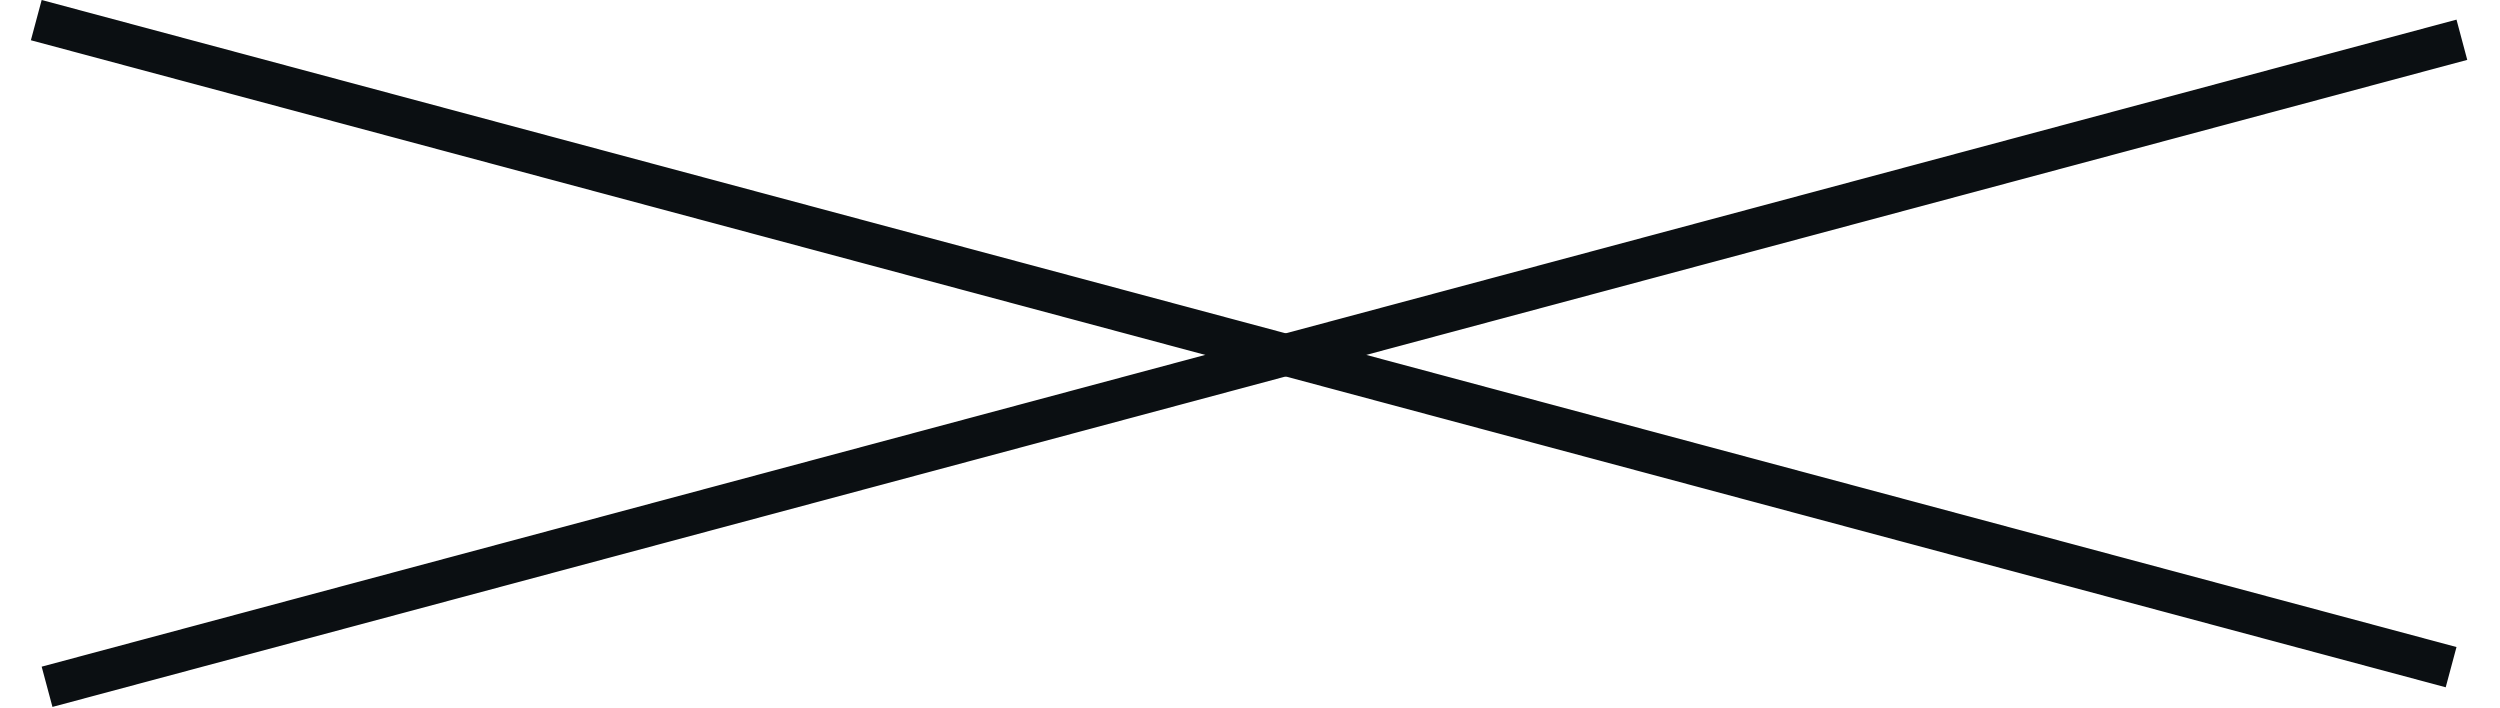 <svg width="60" height="17" viewBox="0 0 60 17" fill="none" xmlns="http://www.w3.org/2000/svg">
<path d="M1 0L58.956 15.529L58.697 16.495L0.741 0.966L1 0Z" fill="#0B0F12"/>
<path d="M1 16L58.956 0.471L59.214 1.437L1.259 16.966L1 16Z" fill="#0B0F12"/>
</svg>
